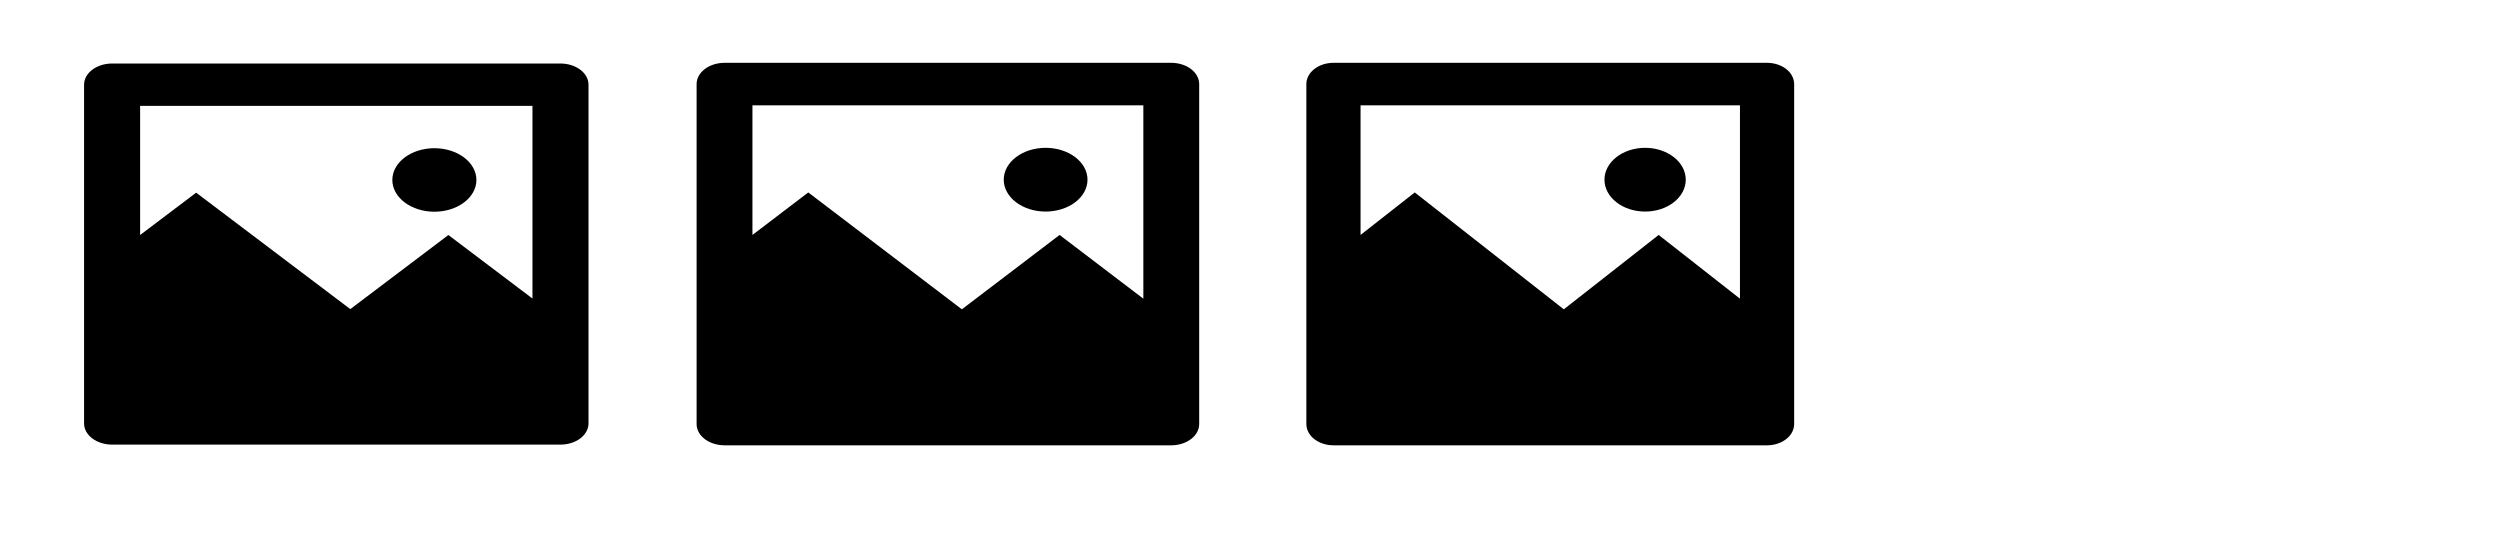 <svg width="1353" height="290" viewBox="0 0 1353 290" fill="none" xmlns="http://www.w3.org/2000/svg">
<path d="M736.333 127.15L765.667 104.15L846.333 167.4L897.667 127.15L941.667 161.65V57H736.333V127.15ZM721.667 34H956.333C960.223 34 963.954 35.212 966.704 37.368C969.455 39.525 971 42.45 971 45.5V229.5C971 232.55 969.455 235.475 966.704 237.632C963.954 239.788 960.223 241 956.333 241H721.667C717.777 241 714.046 239.788 711.296 237.632C708.545 235.475 707 232.55 707 229.5V45.5C707 42.45 708.545 39.525 711.296 37.368C714.046 35.212 717.777 34 721.667 34ZM890.333 114.5C884.499 114.5 878.903 112.683 874.777 109.448C870.651 106.213 868.333 101.825 868.333 97.25C868.333 92.675 870.651 88.287 874.777 85.052C878.903 81.817 884.499 80 890.333 80C896.168 80 901.764 81.817 905.89 85.052C910.015 88.287 912.333 92.675 912.333 97.25C912.333 101.825 910.015 106.213 905.89 109.448C901.764 112.683 896.168 114.5 890.333 114.5Z" fill="black"/>
<path d="M407.222 127.15L437.444 104.15L520.556 167.4L573.444 127.15L618.778 161.65V57H407.222V127.15ZM392.111 34H633.889C637.897 34 641.74 35.212 644.574 37.368C647.408 39.525 649 42.45 649 45.5V229.5C649 232.55 647.408 235.475 644.574 237.632C641.74 239.788 637.897 241 633.889 241H392.111C388.103 241 384.26 239.788 381.426 237.632C378.592 235.475 377 232.55 377 229.5V45.5C377 42.45 378.592 39.525 381.426 37.368C384.26 35.212 388.103 34 392.111 34ZM565.889 114.5C559.877 114.5 554.112 112.683 549.861 109.448C545.61 106.213 543.222 101.825 543.222 97.25C543.222 92.675 545.61 88.287 549.861 85.052C554.112 81.817 559.877 80 565.889 80C571.9 80 577.666 81.817 581.917 85.052C586.167 88.287 588.556 92.675 588.556 97.25C588.556 101.825 586.167 106.213 581.917 109.448C577.666 112.683 571.9 114.5 565.889 114.5Z" fill="black"/>
<path d="M75.833 127.188L106.167 104.271L189.583 167.292L242.667 127.188L288.167 161.562V57.292H75.833V127.188ZM60.667 34.375H303.333C307.356 34.375 311.214 35.582 314.058 37.731C316.902 39.88 318.5 42.794 318.5 45.833V229.167C318.5 232.206 316.902 235.12 314.058 237.269C311.214 239.418 307.356 240.625 303.333 240.625H60.667C56.644 240.625 52.786 239.418 49.942 237.269C47.098 235.12 45.5 232.206 45.5 229.167V45.833C45.5 42.794 47.098 39.88 49.942 37.731C52.786 35.582 56.644 34.375 60.667 34.375ZM235.083 114.583C229.05 114.583 223.263 112.773 218.997 109.549C214.73 106.326 212.333 101.954 212.333 97.396C212.333 92.837 214.73 88.466 218.997 85.242C223.263 82.019 229.05 80.208 235.083 80.208C241.117 80.208 246.904 82.019 251.17 85.242C255.436 88.466 257.833 92.837 257.833 97.396C257.833 101.954 255.436 106.326 251.17 109.549C246.904 112.773 241.117 114.583 235.083 114.583Z" fill="black"/>
</svg>
